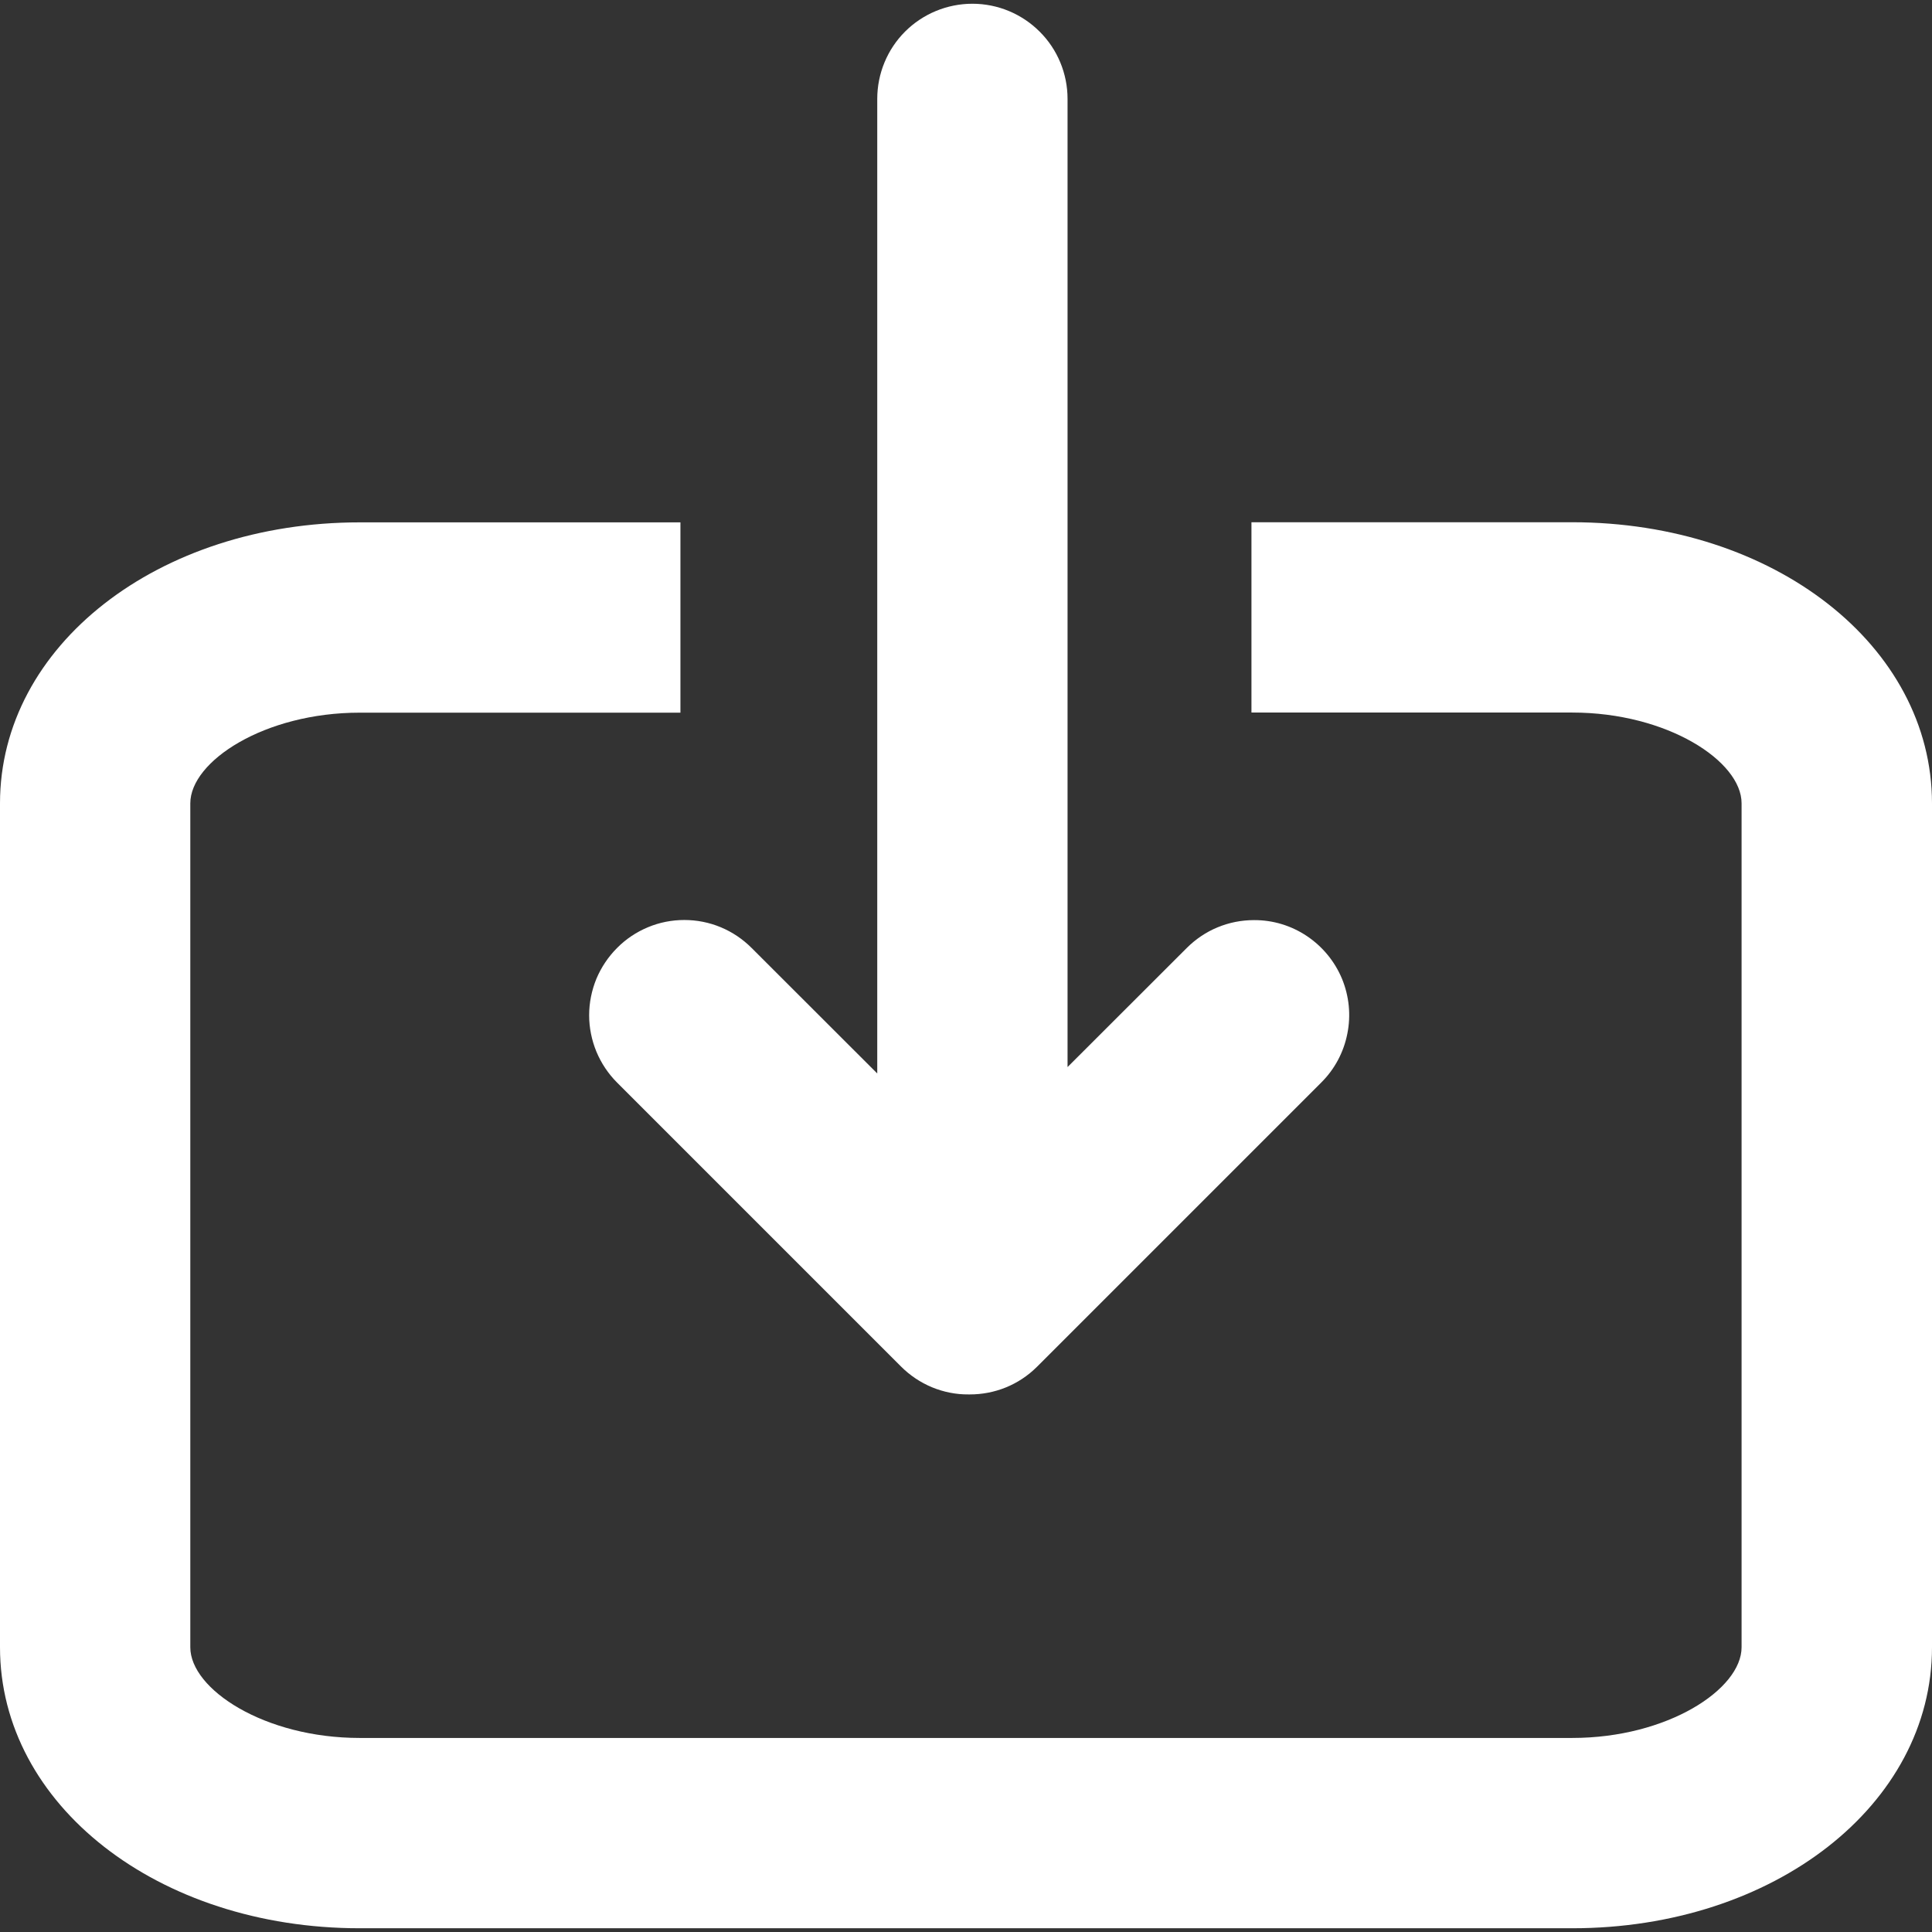 <svg width="16" height="16" viewBox="0 0 16 16" fill="none" xmlns="http://www.w3.org/2000/svg">
<rect x="0" y="0" width="16" height="16" fill="#333333" stroke="none"/>
<g clip-path="url(#clip0_441_4453)">
<path d="M13.02 4.325H10.364V5.901H13.02C13.81 5.901 14.423 6.305 14.423 6.652V13.642C14.423 13.989 13.81 14.393 13.02 14.393H2.979C2.189 14.393 1.576 13.989 1.576 13.642V6.653C1.576 6.305 2.189 5.902 2.979 5.902H5.635V4.326H2.979C1.309 4.326 0 5.348 0 6.653V13.642C0 14.947 1.309 15.969 2.979 15.969H13.021C14.691 15.969 16 14.947 16 13.642V6.653C15.999 5.347 14.691 4.325 13.02 4.325Z" fill="white"/>
<path d="M10.385 7.62C10.281 7.62 10.179 7.64 10.083 7.68C9.988 7.719 9.901 7.778 9.828 7.851L8.841 8.837V0.819C8.841 0.61 8.758 0.409 8.61 0.262C8.462 0.114 8.262 0.031 8.053 0.031C7.844 0.031 7.643 0.114 7.495 0.262C7.348 0.409 7.265 0.61 7.265 0.819V8.89L6.225 7.851C6.151 7.777 6.065 7.719 5.969 7.679C5.873 7.639 5.771 7.619 5.667 7.619C5.564 7.619 5.461 7.639 5.366 7.679C5.27 7.719 5.183 7.777 5.11 7.851C5.037 7.924 4.979 8.011 4.939 8.106C4.9 8.202 4.879 8.304 4.879 8.408C4.879 8.511 4.9 8.614 4.939 8.709C4.979 8.805 5.037 8.892 5.11 8.965L7.463 11.318C7.536 11.391 7.623 11.449 7.719 11.489C7.814 11.528 7.917 11.549 8.02 11.548H8.032C8.234 11.548 8.435 11.472 8.589 11.318L10.942 8.965C11.053 8.855 11.128 8.714 11.158 8.561C11.189 8.408 11.173 8.25 11.114 8.106C11.054 7.962 10.953 7.839 10.823 7.752C10.693 7.665 10.541 7.619 10.385 7.62Z" fill="white"/>
</g>
<defs>
<clipPath id="clip0_441_4453">
<rect width="16" height="16" fill="white"/>
</clipPath>
</defs>
</svg>
